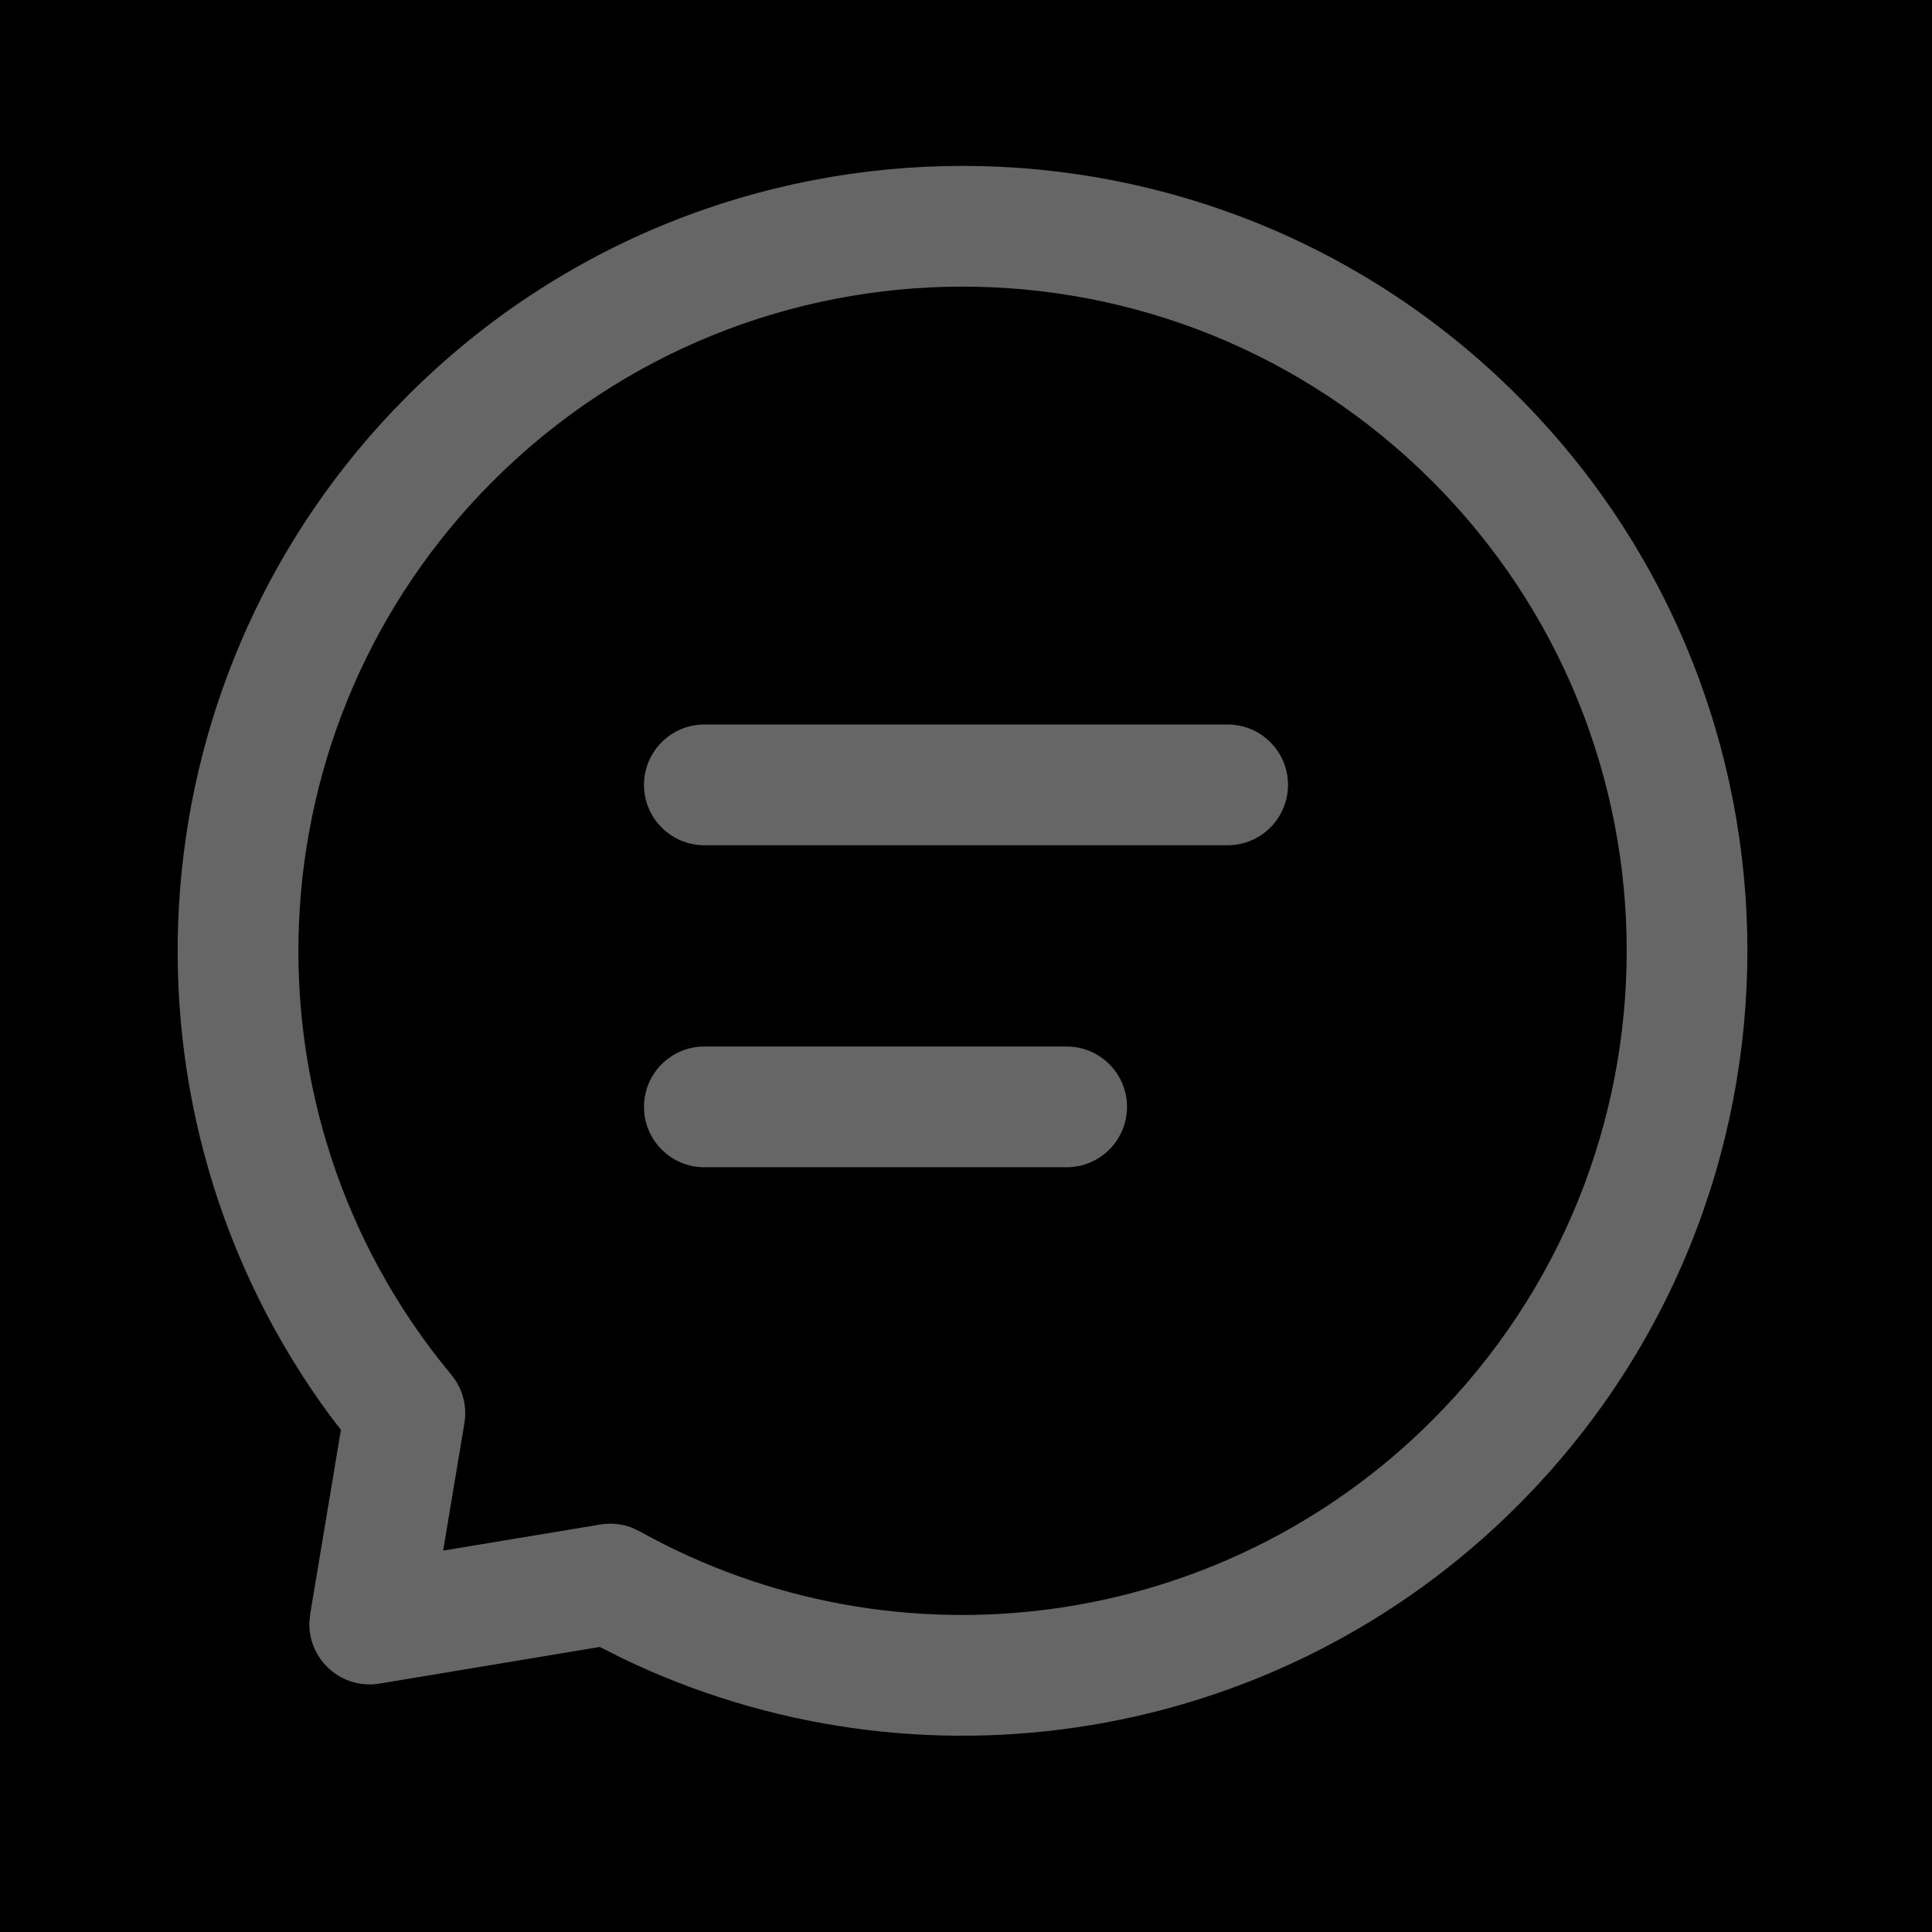 <?xml version="1.0" encoding="UTF-8"?>
<svg width="24px" height="24px" viewBox="0 0 24 24" version="1.1" xmlns="http://www.w3.org/2000/svg" xmlns:xlink="http://www.w3.org/1999/xlink">
    <title>-mockplus-</title>
    <defs>
        <rect id="path-1" x="0" y="0" width="24" height="24"></rect>
    </defs>
    <g id="7-切图" stroke="none" stroke-width="1" fill="none" fill-rule="evenodd">
        <g id="切图" transform="translate(-54, -318)">
            <g id="5" transform="translate(54, 318)">
                <mask id="mask-2" fill="white">
                    <use xlink:href="#path-1"></use>
                </mask>
                <use id="矩形" fill="#000000" fill-rule="nonzero" opacity="0" xlink:href="#path-1"></use>
                <g id="编组-4" mask="url(#mask-2)" fill="#666666" fill-rule="nonzero">
                    <g transform="translate(2, 2)" id="形状结合">
                        <path d="M3.063,2.916 C6.87,-0.891 13.044,-0.891 16.851,2.916 C20.659,6.724 20.659,12.897 16.851,16.705 C13.886,19.671 9.402,20.376 5.714,18.592 L5.714,18.592 L5.451,18.459 L2.716,18.914 C2.245,18.993 1.832,18.619 1.843,18.159 L1.843,18.159 L1.853,18.051 L2.235,15.762 L2.117,15.609 C-0.677,11.842 -0.389,6.56 2.871,3.113 L2.871,3.113 Z M15.791,3.977 C12.569,0.755 7.345,0.755 4.123,3.977 C1.103,6.997 0.895,11.816 3.606,15.077 C3.746,15.245 3.805,15.465 3.769,15.68 L3.769,15.68 L3.505,17.262 L5.458,16.938 C5.592,16.916 5.729,16.93 5.854,16.979 L5.854,16.979 L5.946,17.023 C9.139,18.801 13.167,18.268 15.791,15.644 C19.013,12.422 19.013,7.199 15.791,3.977 Z M11.25,11 C11.664,11 12,11.336 12,11.75 C12,12.164 11.664,12.5 11.25,12.5 L6.75,12.5 C6.336,12.5 6,12.164 6,11.75 C6,11.336 6.336,11 6.75,11 L11.25,11 Z M13.25,7 C13.664,7 14,7.336 14,7.75 C14,8.164 13.664,8.5 13.25,8.5 L6.75,8.5 C6.336,8.5 6,8.164 6,7.75 C6,7.336 6.336,7 6.75,7 L13.25,7 Z"></path>
                    </g>
                </g>
            </g>
        </g>
    </g>
</svg>